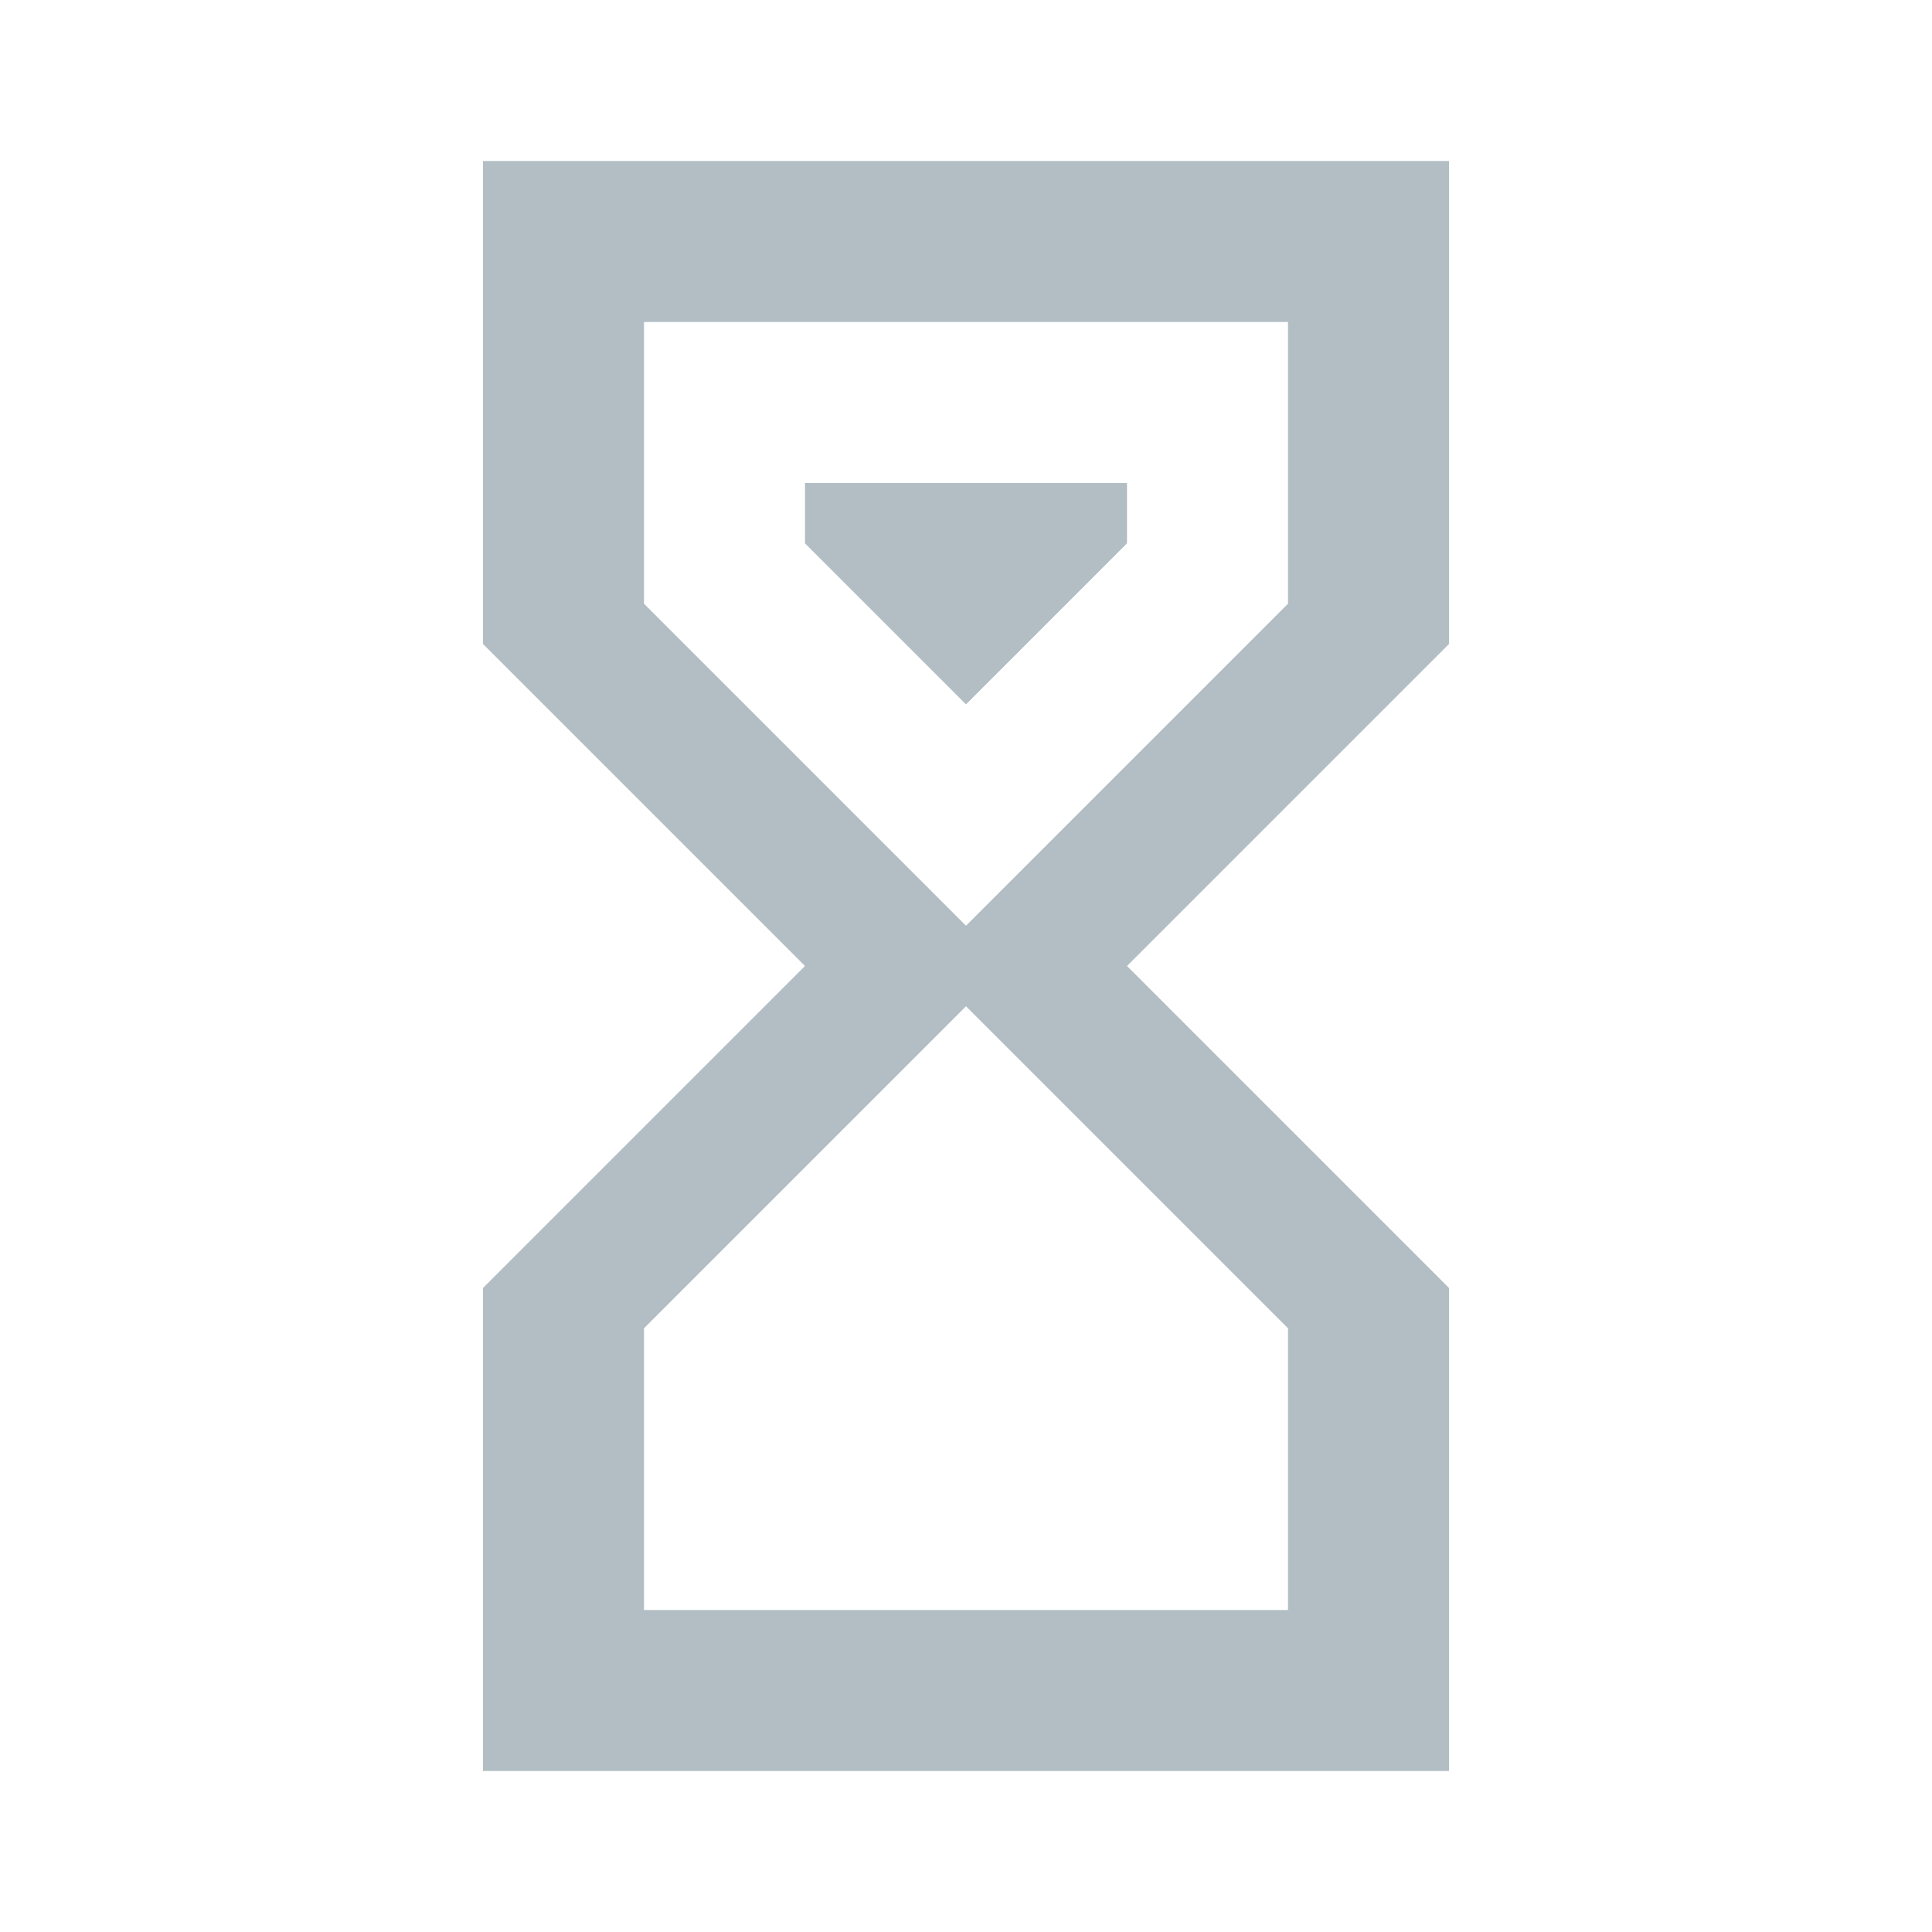 <svg width="24" height="24" viewBox="0 0 24 24" fill="none" xmlns="http://www.w3.org/2000/svg">
<path d="M6 2H18V8L14 12L18 16V22H6V16L10 12L6 8V2ZM16 16.5L12 12.5L8 16.5V20H16V16.5ZM12 11.5L16 7.5V4H8V7.5L12 11.5ZM10 6H14V6.75L12 8.75L10 6.75V6Z" fill="#B2BEC3"/>
</svg>
